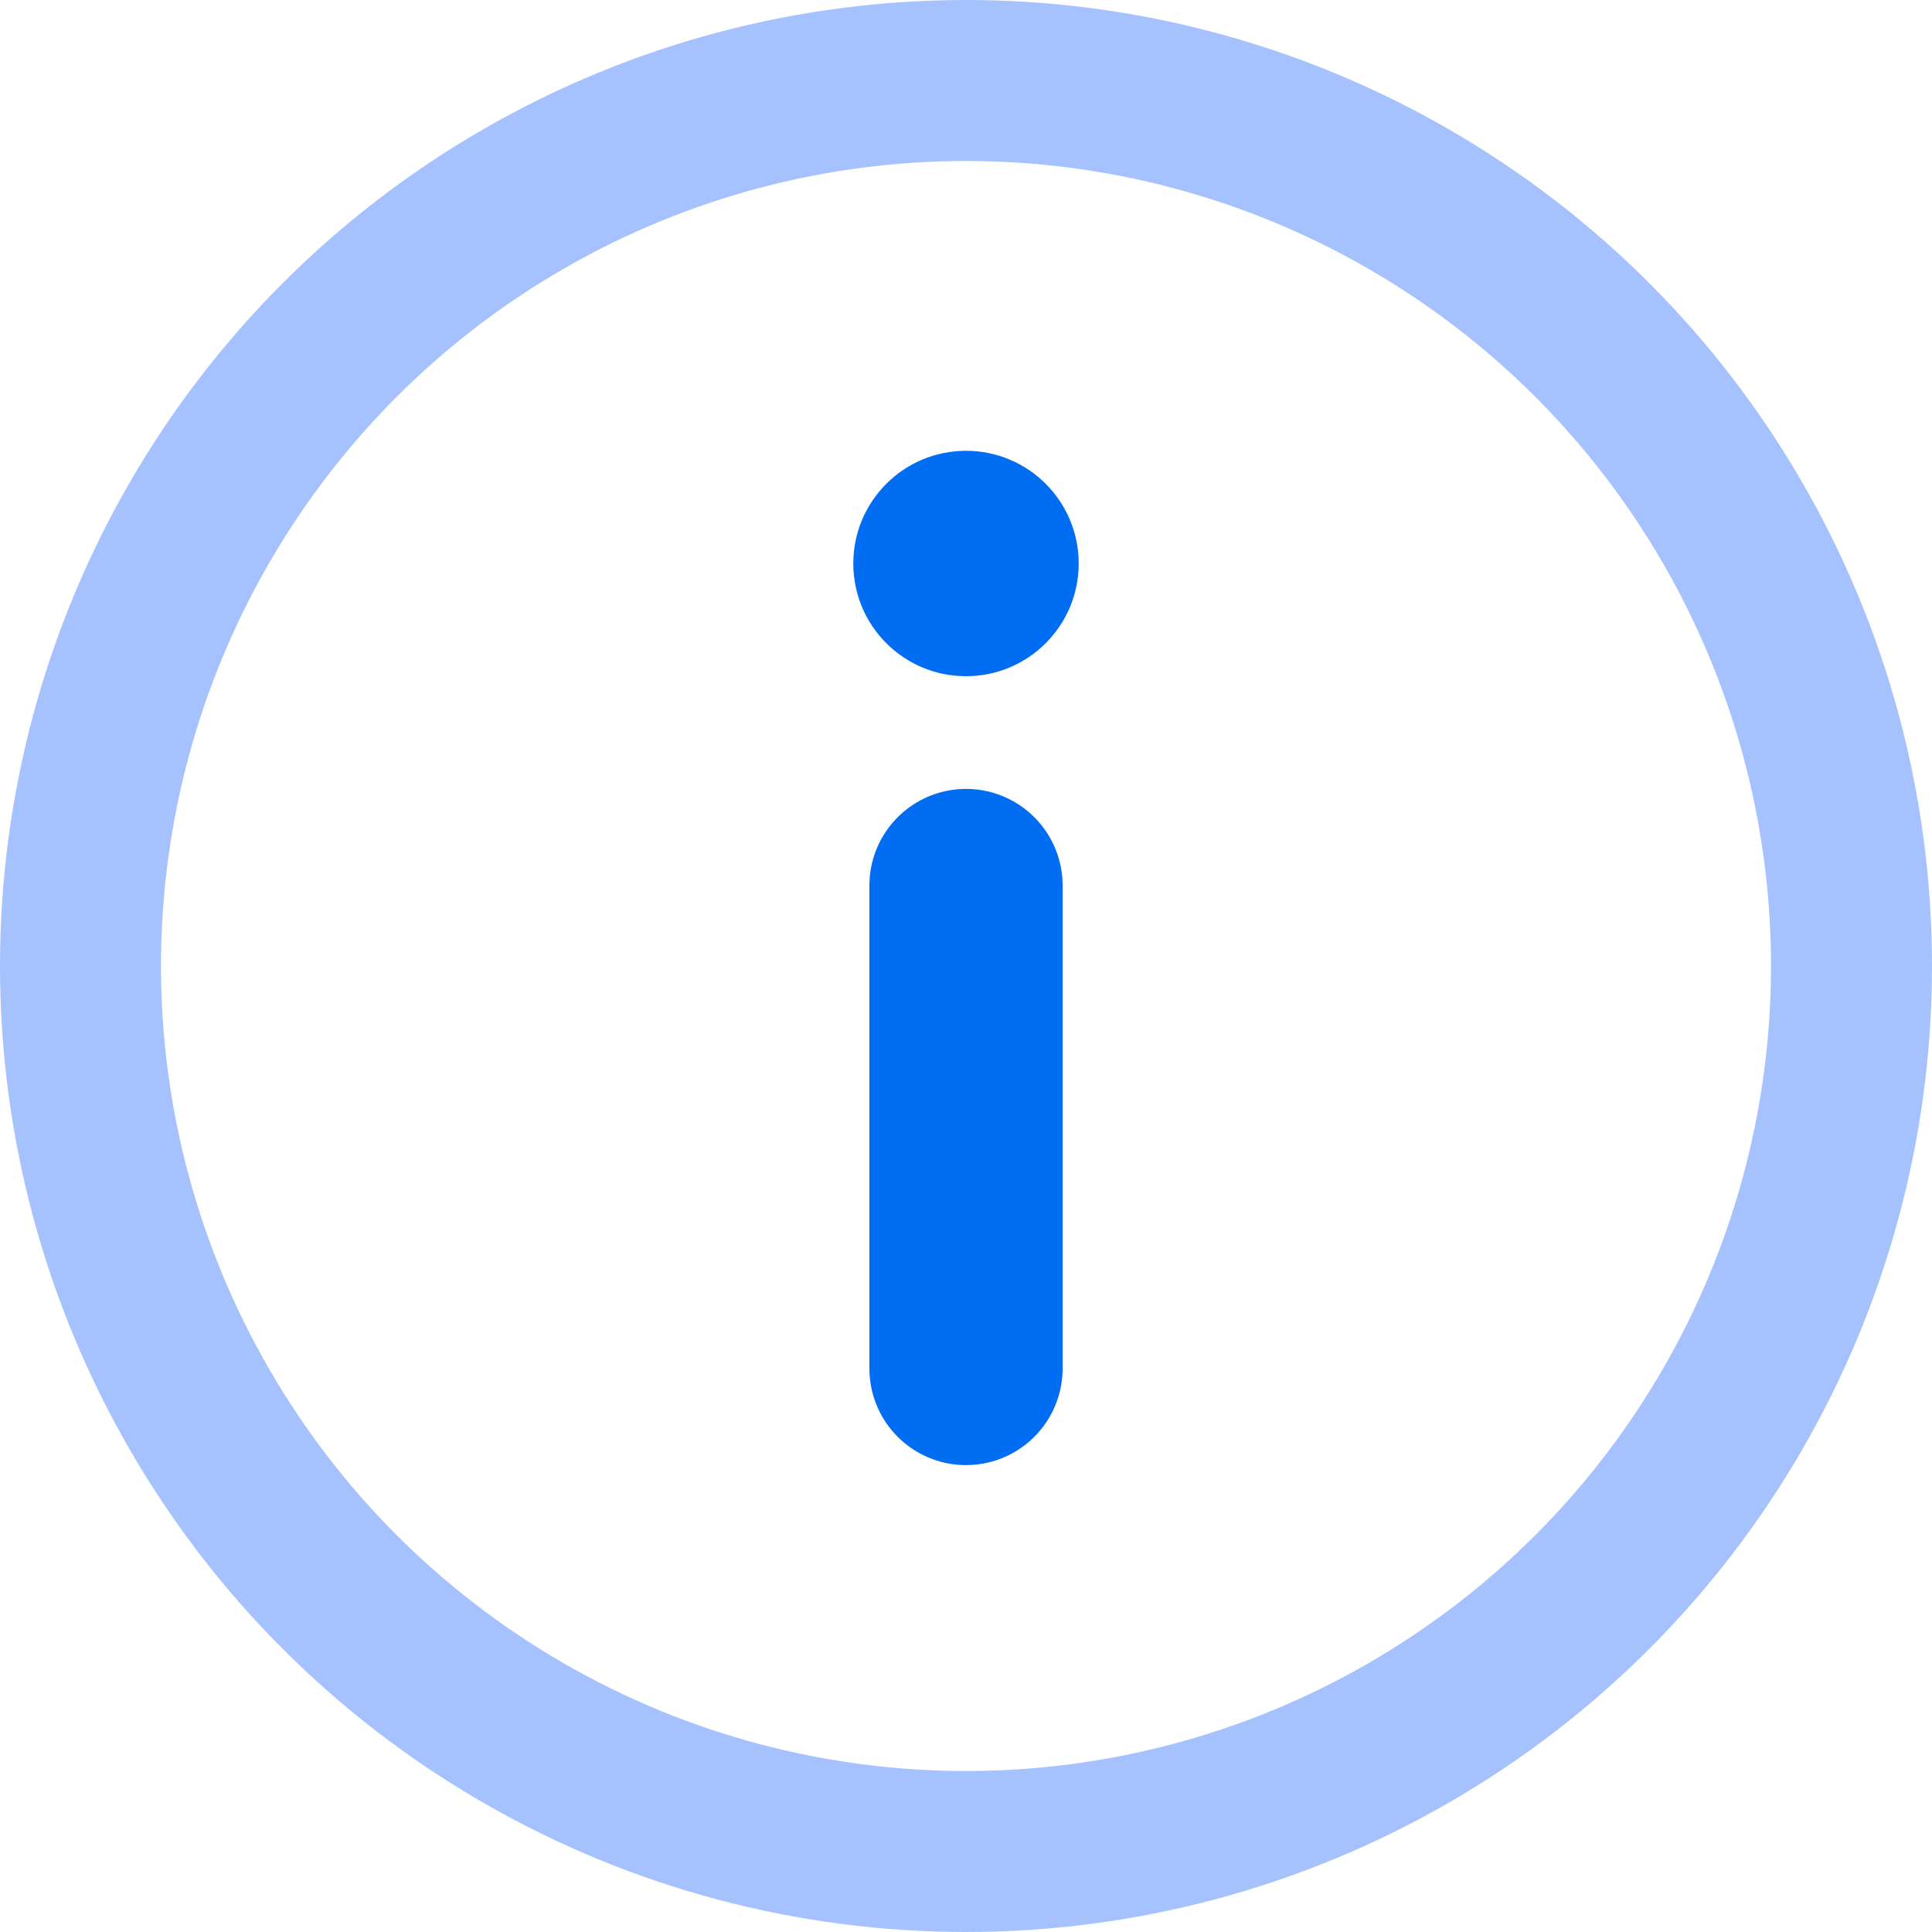 <svg width="24" height="24" viewBox="0 0 24 24" fill="none" xmlns="http://www.w3.org/2000/svg">
<circle opacity="0.4" cx="12" cy="12" r="11" stroke="#2067FF" stroke-width="2"/>
<path d="M12 11L12 17" stroke="#006DF2" stroke-width="2.4" stroke-miterlimit="10" stroke-linecap="round" stroke-linejoin="round"/>
<path d="M12 8.2C12.663 8.2 13.2 7.663 13.2 7C13.2 6.337 12.663 5.8 12 5.8C11.337 5.8 10.8 6.337 10.8 7C10.8 7.663 11.337 8.2 12 8.2Z" fill="#006DF2" stroke="#006DF2" stroke-width="0.4"/>
</svg>
